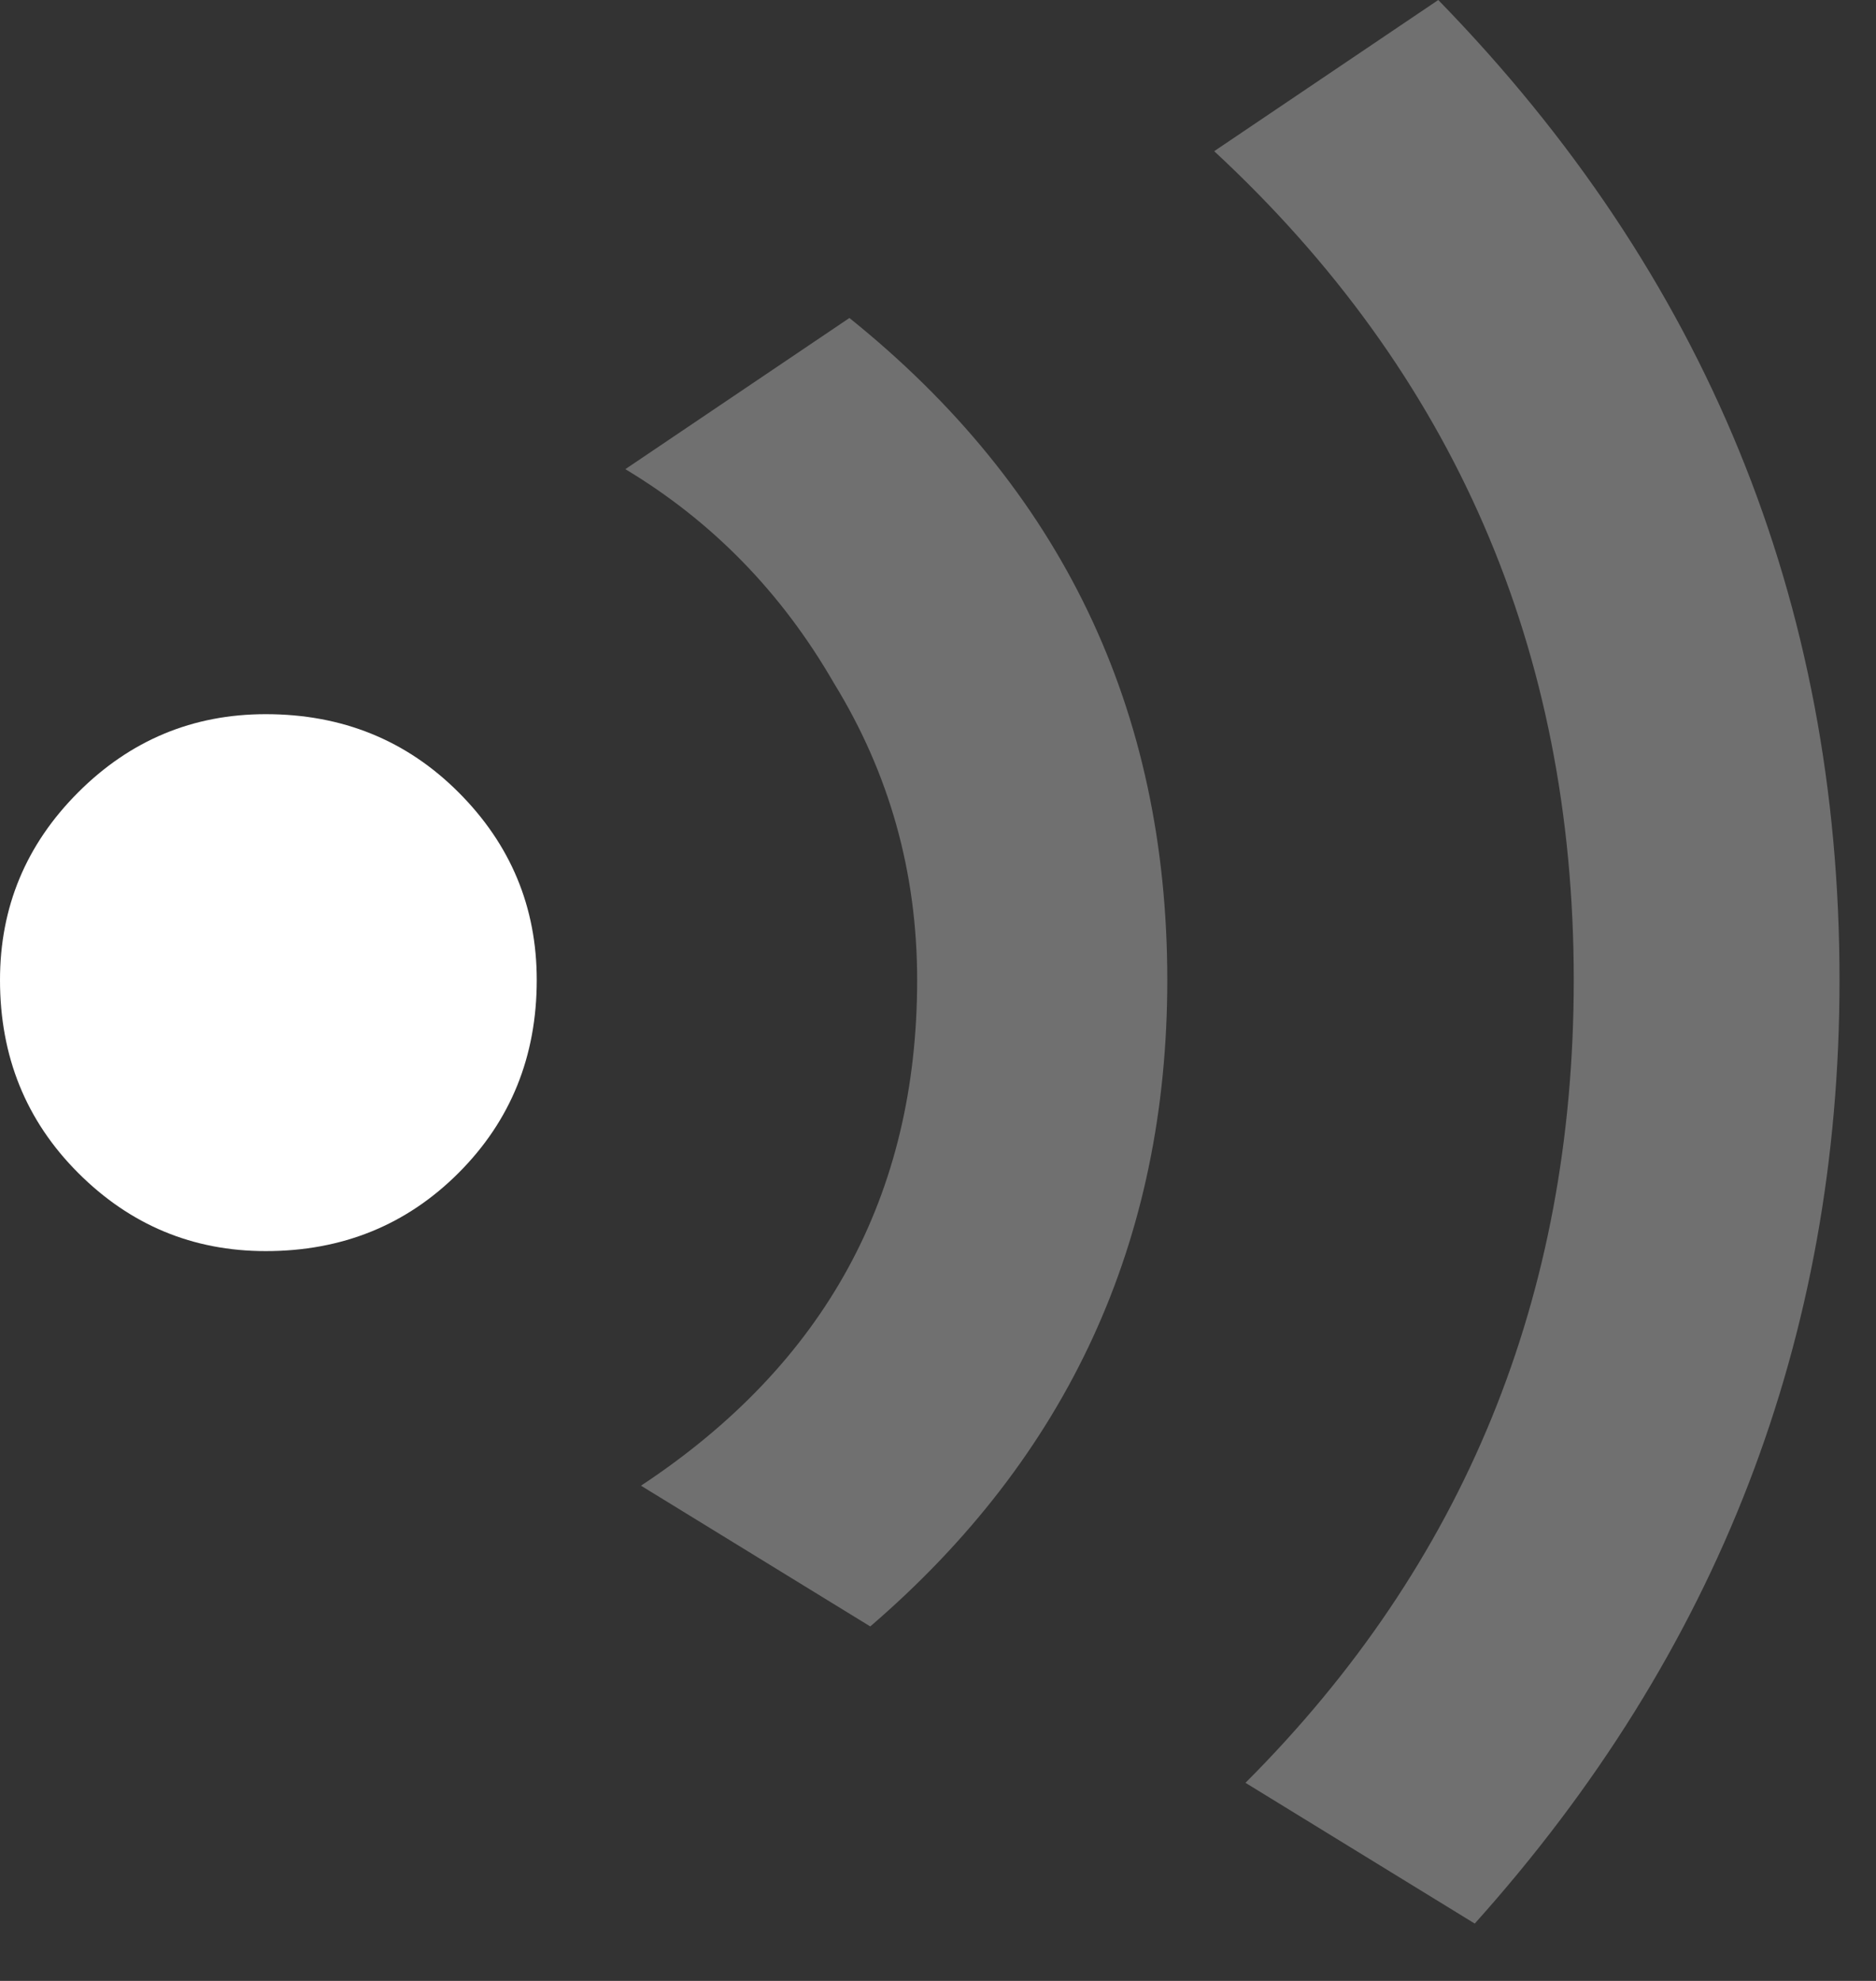 <?xml version="1.0" encoding="utf-8"?>
<svg version="1.1" id="Layer_1"
xmlns="http://www.w3.org/2000/svg"
xmlns:xlink="http://www.w3.org/1999/xlink"
xmlns:author="http://www.sothink.com"
width="18px" height="19px"
xml:space="preserve">
<rect width="100%" height="100%" fill="#333333" stroke="none"/>
<g id="50" transform="matrix(1, 0, 0, 1, 8.8, 9.25)">
<path style="fill:#FFFFFF;fill-opacity:1" d="M-6.25,-2.4Q-5.15 -2.4 -4.4 -1.65Q-3.65 -0.9 -3.65 0.15Q-3.65 1.25 -4.4 2Q-5.15 2.75 -6.25 2.75Q-7.3 2.75 -8.05 2Q-8.8 1.25 -8.8 0.15Q-8.8 -0.9 -8.05 -1.65Q-7.3 -2.4 -6.25 -2.4" />
<path style="fill:#FFFFFF;fill-opacity:0.298" d="M5,-9.25Q8.85 -5.3 8.85 0.15Q8.85 5.3 5.35 9.2L3.15 7.85Q6.3 4.7 6.3 0.15Q6.3 -4.6 2.85 -7.8L5 -9.25M-0.65,-6.2Q2.4 -3.75 2.4 0.15Q2.4 3.9 -0.45 6.35L-2.65 5Q0 3.25 0 0.15Q0 -1.4 -0.8 -2.7Q-1.55 -4 -2.8 -4.75L-0.65 -6.2" />
</g>
</svg>

